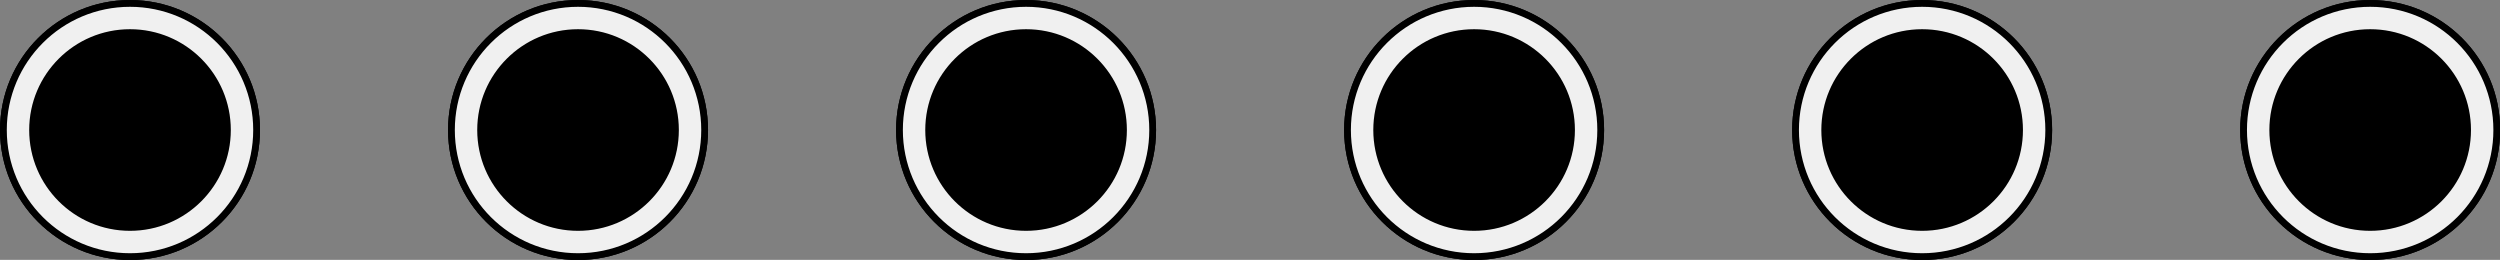 <?xml version='1.0' encoding='UTF-8' standalone='no'?>
<!-- Created with Fritzing (http://www.fritzing.org/) -->
<svg xmlns:svg='http://www.w3.org/2000/svg' xmlns='http://www.w3.org/2000/svg' version='1.2' baseProfile='tiny' x='0in' y='0in' width='0.558in' height='0.058in' viewBox='0 0 14.173 1.473' >
<rect x="0" y="0" width="14.173" height="1.473" fill="#808080" stroke="none"/>
<g id='copper1'>
<circle id='connector0pin' connectorname='1' cx='0.737' cy='0.737' r='0.425' stroke='#F7BD13' stroke-width='-0.038' fill='none' />
<circle id='connector1pin' connectorname='2' cx='3.277' cy='0.737' r='0.425' stroke='#F7BD13' stroke-width='-0.038' fill='none' />
<circle id='connector2pin' connectorname='3' cx='5.817' cy='0.737' r='0.425' stroke='#F7BD13' stroke-width='-0.038' fill='none' />
<circle id='connector3pin' connectorname='4' cx='8.357' cy='0.737' r='0.425' stroke='#F7BD13' stroke-width='-0.038' fill='none' />
<circle id='connector4pin' connectorname='5' cx='10.897' cy='0.737' r='0.425' stroke='#F7BD13' stroke-width='-0.038' fill='none' />
<circle id='connector5pin' connectorname='6' cx='13.437' cy='0.737' r='0.425' stroke='#F7BD13' stroke-width='-0.038' fill='none' />
<circle cx='0.737' cy='0.737' r='0.737' stroke='black' stroke-width='0' fill='black' id='nonconn0' />
<circle cx='3.277' cy='0.737' r='0.737' stroke='black' stroke-width='0' fill='black' id='nonconn1' />
<circle cx='5.817' cy='0.737' r='0.737' stroke='black' stroke-width='0' fill='black' id='nonconn2' />
<circle cx='8.357' cy='0.737' r='0.737' stroke='black' stroke-width='0' fill='black' id='nonconn3' />
<circle cx='10.897' cy='0.737' r='0.737' stroke='black' stroke-width='0' fill='black' id='nonconn4' />
<circle cx='13.437' cy='0.737' r='0.737' stroke='black' stroke-width='0' fill='black' id='nonconn5' />
<g id='copper0'>
<circle id='connector0pin' connectorname='1' cx='0.737' cy='0.737' r='0.425' stroke='#F7BD13' stroke-width='-0.038' fill='none' />
<circle id='connector1pin' connectorname='2' cx='3.277' cy='0.737' r='0.425' stroke='#F7BD13' stroke-width='-0.038' fill='none' />
<circle id='connector2pin' connectorname='3' cx='5.817' cy='0.737' r='0.425' stroke='#F7BD13' stroke-width='-0.038' fill='none' />
<circle id='connector3pin' connectorname='4' cx='8.357' cy='0.737' r='0.425' stroke='#F7BD13' stroke-width='-0.038' fill='none' />
<circle id='connector4pin' connectorname='5' cx='10.897' cy='0.737' r='0.425' stroke='#F7BD13' stroke-width='-0.038' fill='none' />
<circle id='connector5pin' connectorname='6' cx='13.437' cy='0.737' r='0.425' stroke='#F7BD13' stroke-width='-0.038' fill='none' />
<circle cx='0.737' cy='0.737' r='0.737' stroke='black' stroke-width='0' fill='black' id='nonconn6' />
<circle cx='3.277' cy='0.737' r='0.737' stroke='black' stroke-width='0' fill='black' id='nonconn7' />
<circle cx='5.817' cy='0.737' r='0.737' stroke='black' stroke-width='0' fill='black' id='nonconn8' />
<circle cx='8.357' cy='0.737' r='0.737' stroke='black' stroke-width='0' fill='black' id='nonconn9' />
<circle cx='10.897' cy='0.737' r='0.737' stroke='black' stroke-width='0' fill='black' id='nonconn10' />
<circle cx='13.437' cy='0.737' r='0.737' stroke='black' stroke-width='0' fill='black' id='nonconn11' />
</g>
</g>
<g id='silkscreen'>
<circle class='other' cx='0.737' cy='0.737' r='0.635' stroke='#f0f0f0' stroke-width='0.127' fill='none' />
<circle class='other' cx='3.277' cy='0.737' r='0.635' stroke='#f0f0f0' stroke-width='0.127' fill='none' />
<circle class='other' cx='5.817' cy='0.737' r='0.635' stroke='#f0f0f0' stroke-width='0.127' fill='none' />
<circle class='other' cx='8.357' cy='0.737' r='0.635' stroke='#f0f0f0' stroke-width='0.127' fill='none' />
<circle class='other' cx='10.897' cy='0.737' r='0.635' stroke='#f0f0f0' stroke-width='0.127' fill='none' />
<circle class='other' cx='13.437' cy='0.737' r='0.635' stroke='#f0f0f0' stroke-width='0.127' fill='none' />
</g>
</svg>